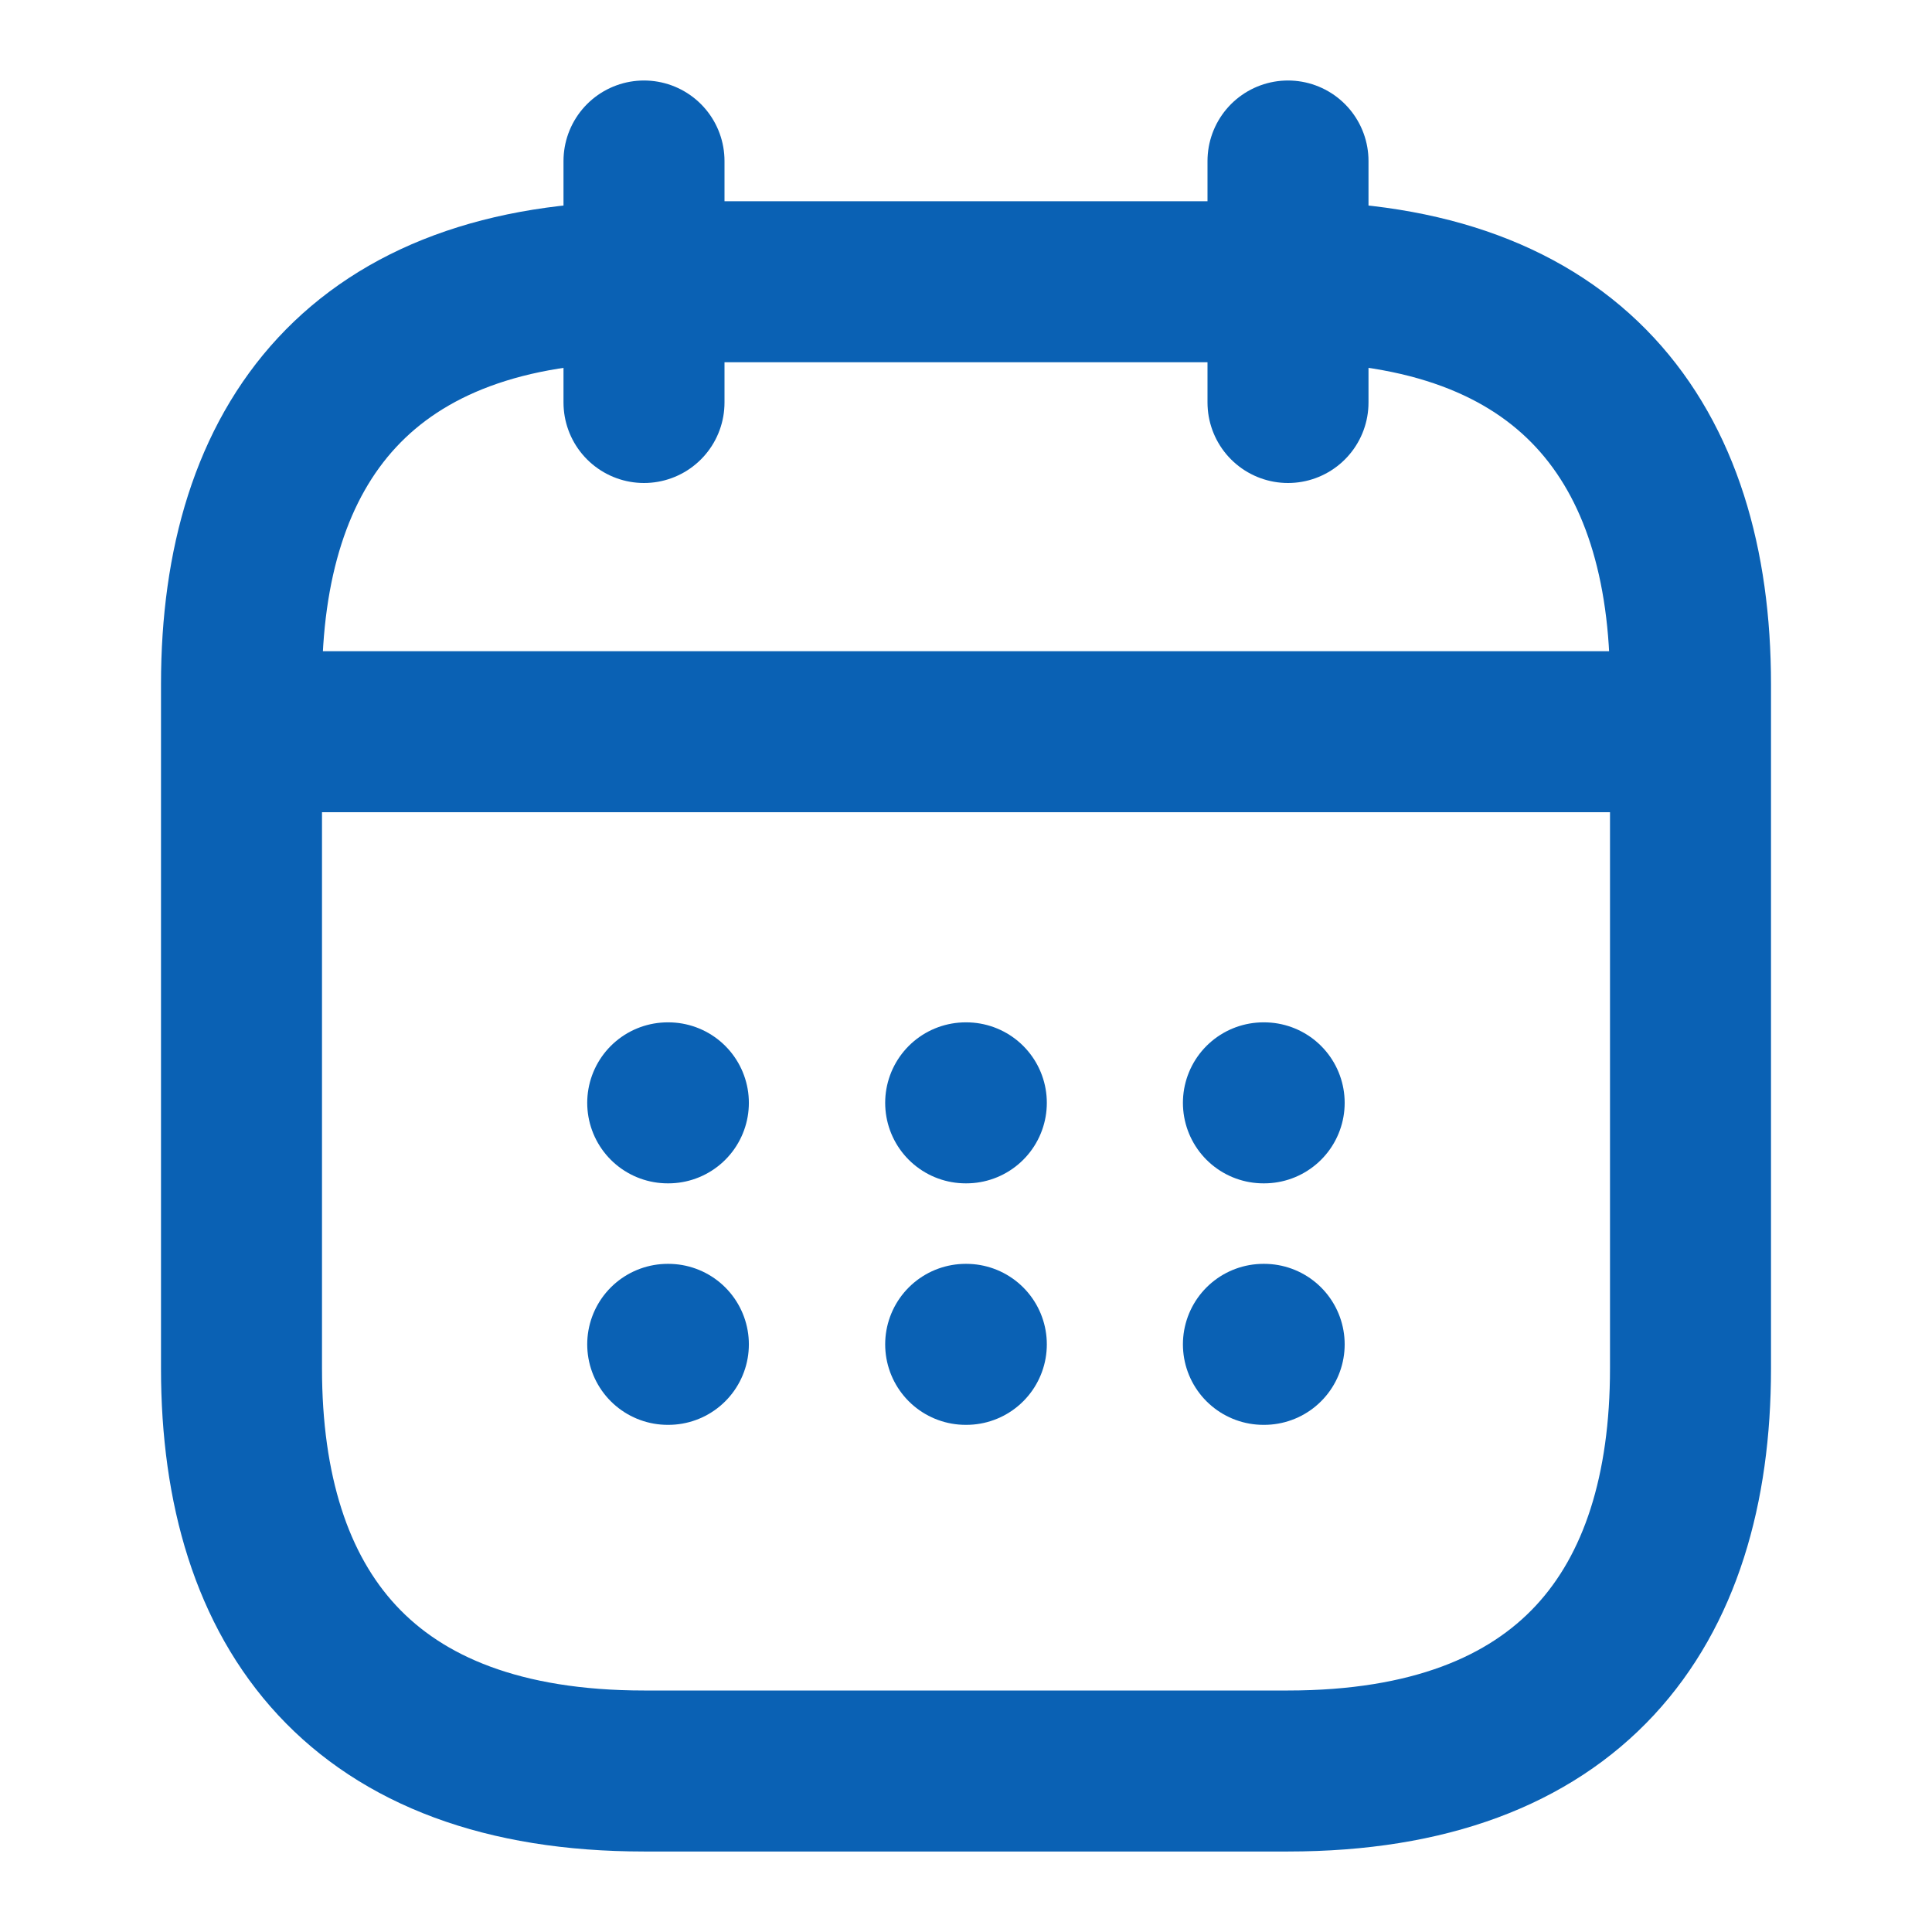 <svg xmlns="http://www.w3.org/2000/svg" width="18" height="18" fill="none" viewBox="0 0 18 18"><path stroke="#0A61B4" stroke-linecap="round" stroke-linejoin="round" stroke-miterlimit="10" stroke-width="1.5" d="M6 1.5V3.75"/><path stroke="#0A61B4" stroke-linecap="round" stroke-linejoin="round" stroke-miterlimit="10" stroke-width="1.5" d="M12 1.5V3.75"/><path stroke="#0A61B4" stroke-linecap="round" stroke-linejoin="round" stroke-miterlimit="10" stroke-width="1.5" d="M2.625 6.817H15.375"/><path stroke="#0A61B4" stroke-linecap="round" stroke-linejoin="round" stroke-miterlimit="10" stroke-width="1.5" d="M15.75 6.375V12.75C15.75 15 14.625 16.5 12 16.5H6C3.375 16.5 2.25 15 2.25 12.75V6.375C2.25 4.125 3.375 2.625 6 2.625H12C14.625 2.625 15.75 4.125 15.75 6.375Z"/><path stroke="#0A61B4" stroke-linecap="round" stroke-linejoin="round" stroke-width="1.5" d="M11.771 10.275H11.778"/><path stroke="#0A61B4" stroke-linecap="round" stroke-linejoin="round" stroke-width="1.5" d="M11.771 12.525H11.778"/><path stroke="#0A61B4" stroke-linecap="round" stroke-linejoin="round" stroke-width="1.5" d="M8.997 10.275H9.003"/><path stroke="#0A61B4" stroke-linecap="round" stroke-linejoin="round" stroke-width="1.5" d="M8.997 12.525H9.003"/><path stroke="#0A61B4" stroke-linecap="round" stroke-linejoin="round" stroke-width="1.5" d="M6.221 10.275H6.227"/><path stroke="#0A61B4" stroke-linecap="round" stroke-linejoin="round" stroke-width="1.5" d="M6.221 12.525H6.227"/></svg>